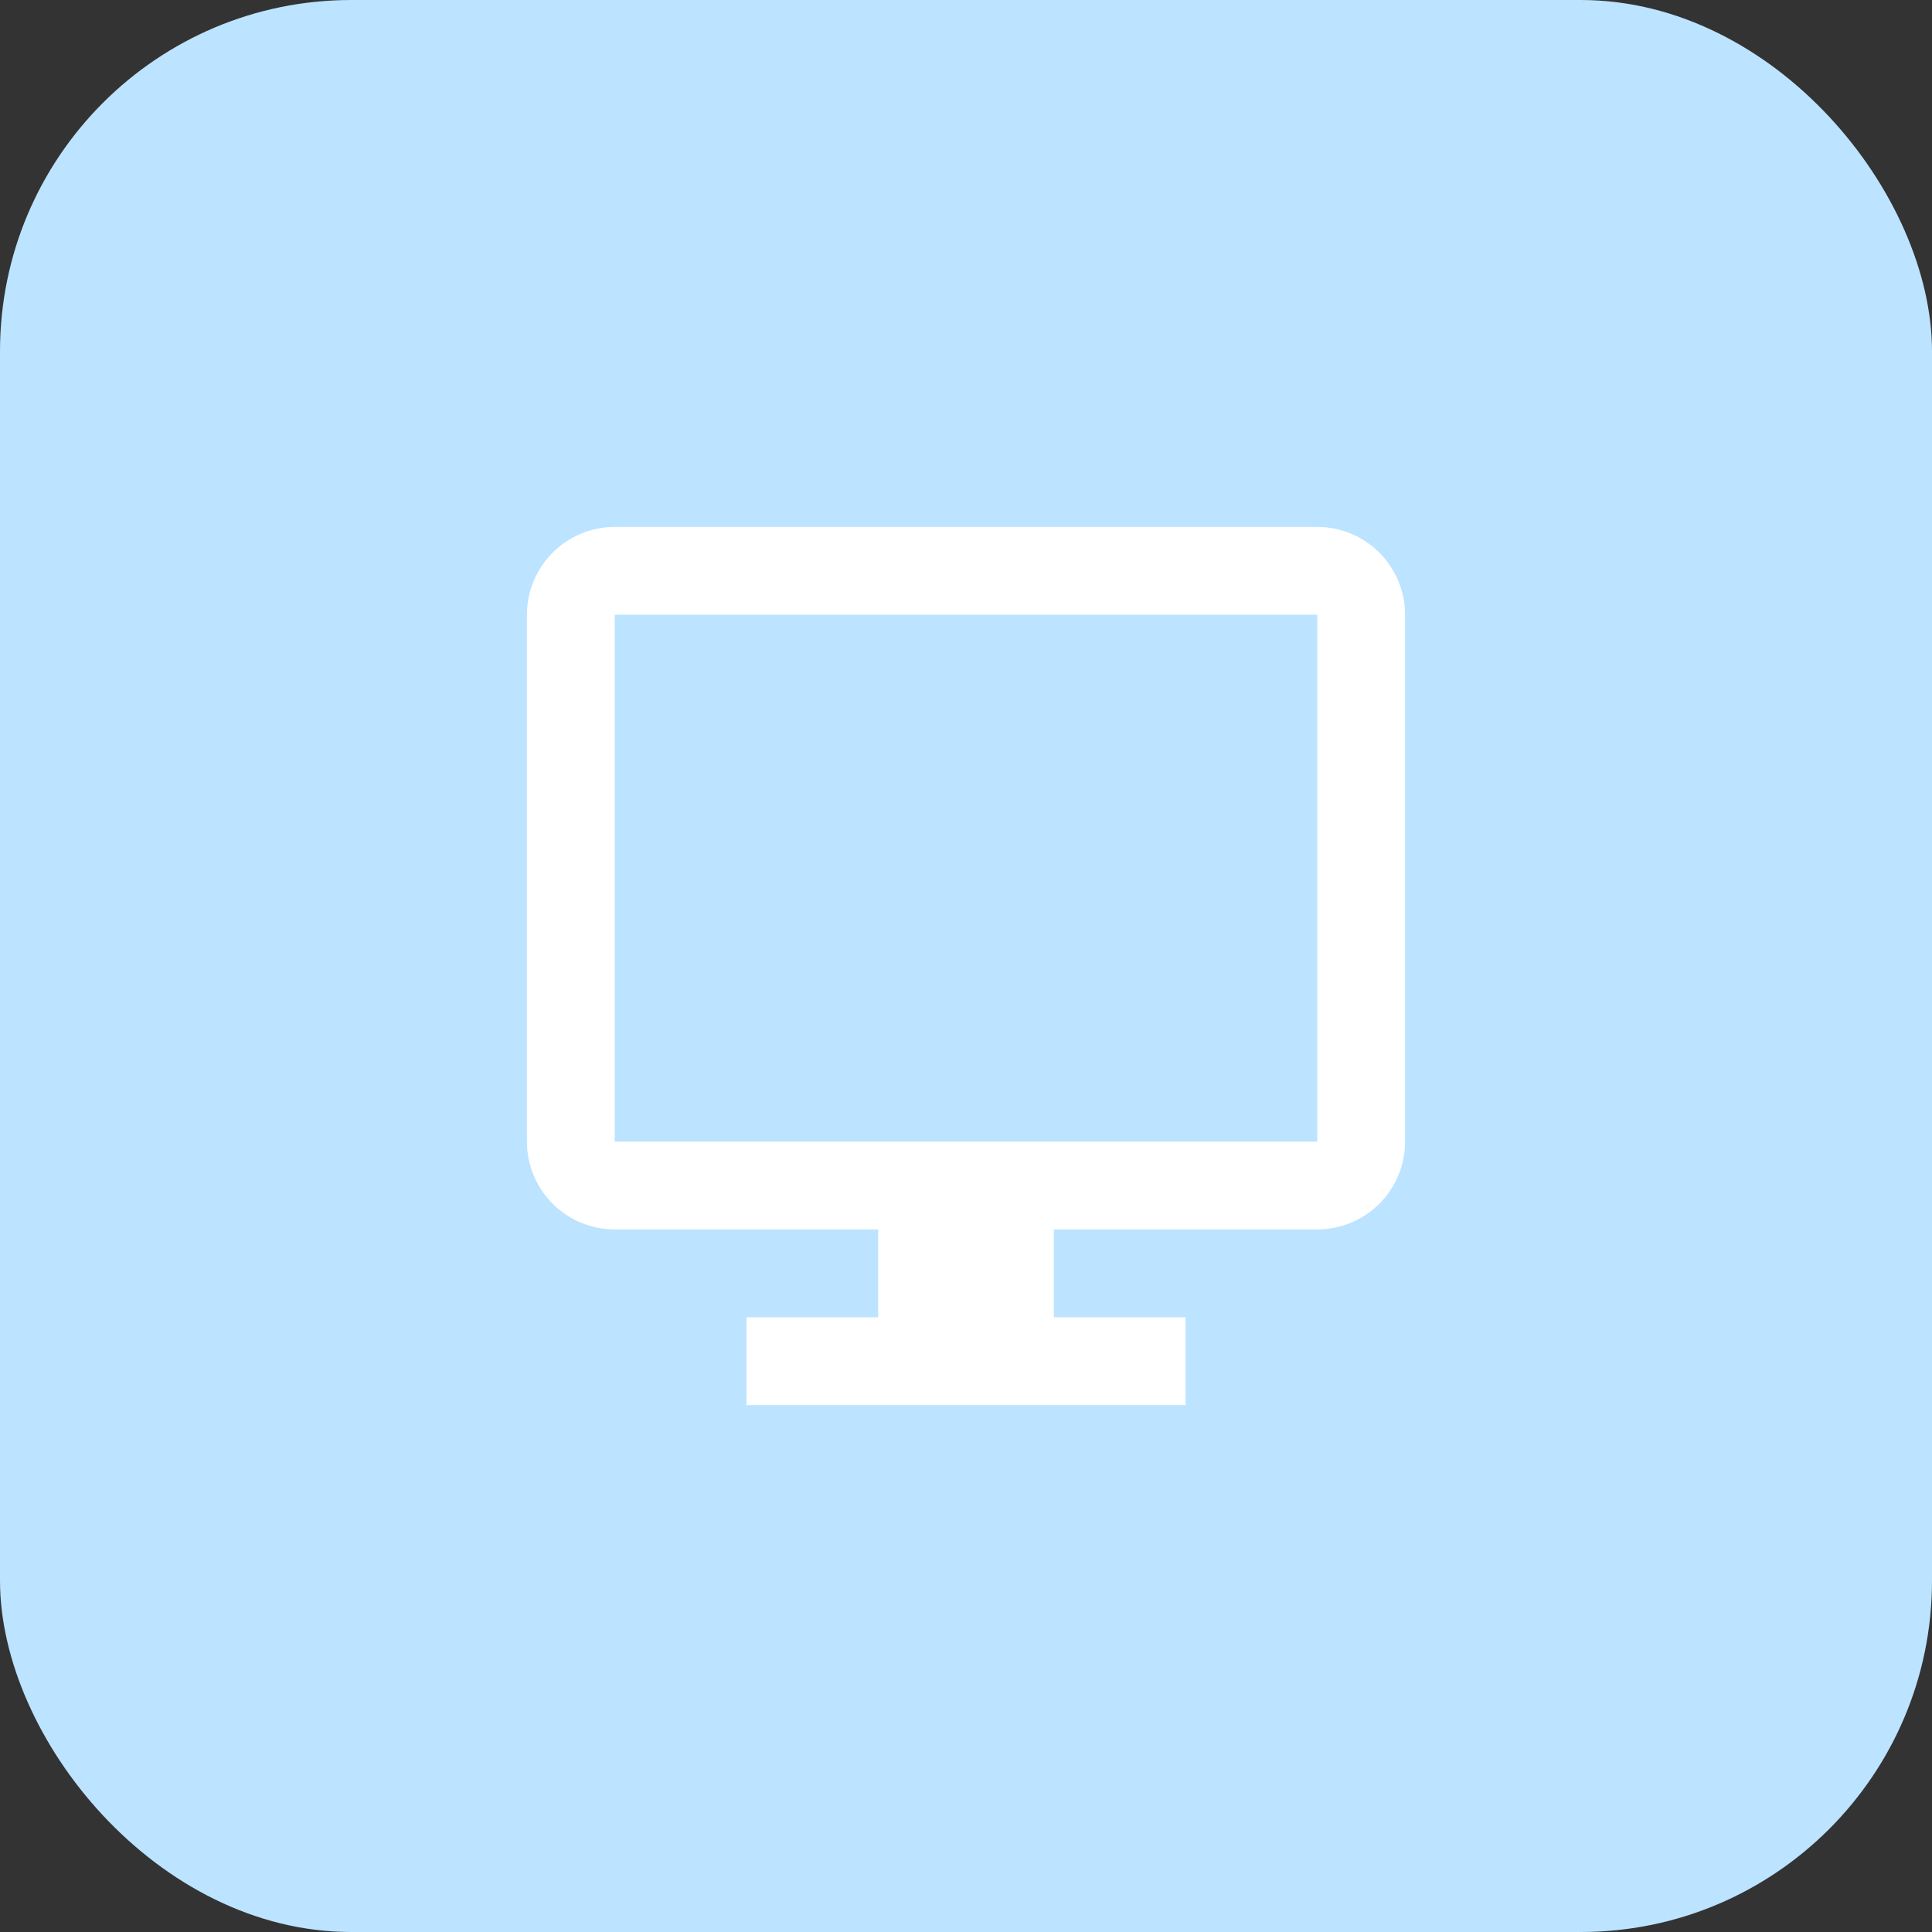 <svg width="44" height="44" viewBox="0 0 44 44" fill="none" xmlns="http://www.w3.org/2000/svg">
<rect x="0" y="0" width="44" height="44" fill="#333333" stroke="none"/>
<rect width="44" height="44" rx="8" fill="#BCE3FF"/>
<path d="M30 12H14C13.47 12 12.961 12.211 12.586 12.586C12.211 12.961 12 13.47 12 14V26C12 26.53 12.211 27.039 12.586 27.414C12.961 27.789 13.47 28 14 28H20V30H17V32H27V30H24V28H30C30.53 28 31.039 27.789 31.414 27.414C31.789 27.039 32 26.53 32 26V14C32 13.47 31.789 12.961 31.414 12.586C31.039 12.211 30.53 12 30 12ZM30 26H14V14H30V26Z" fill="white"/>
</svg>
